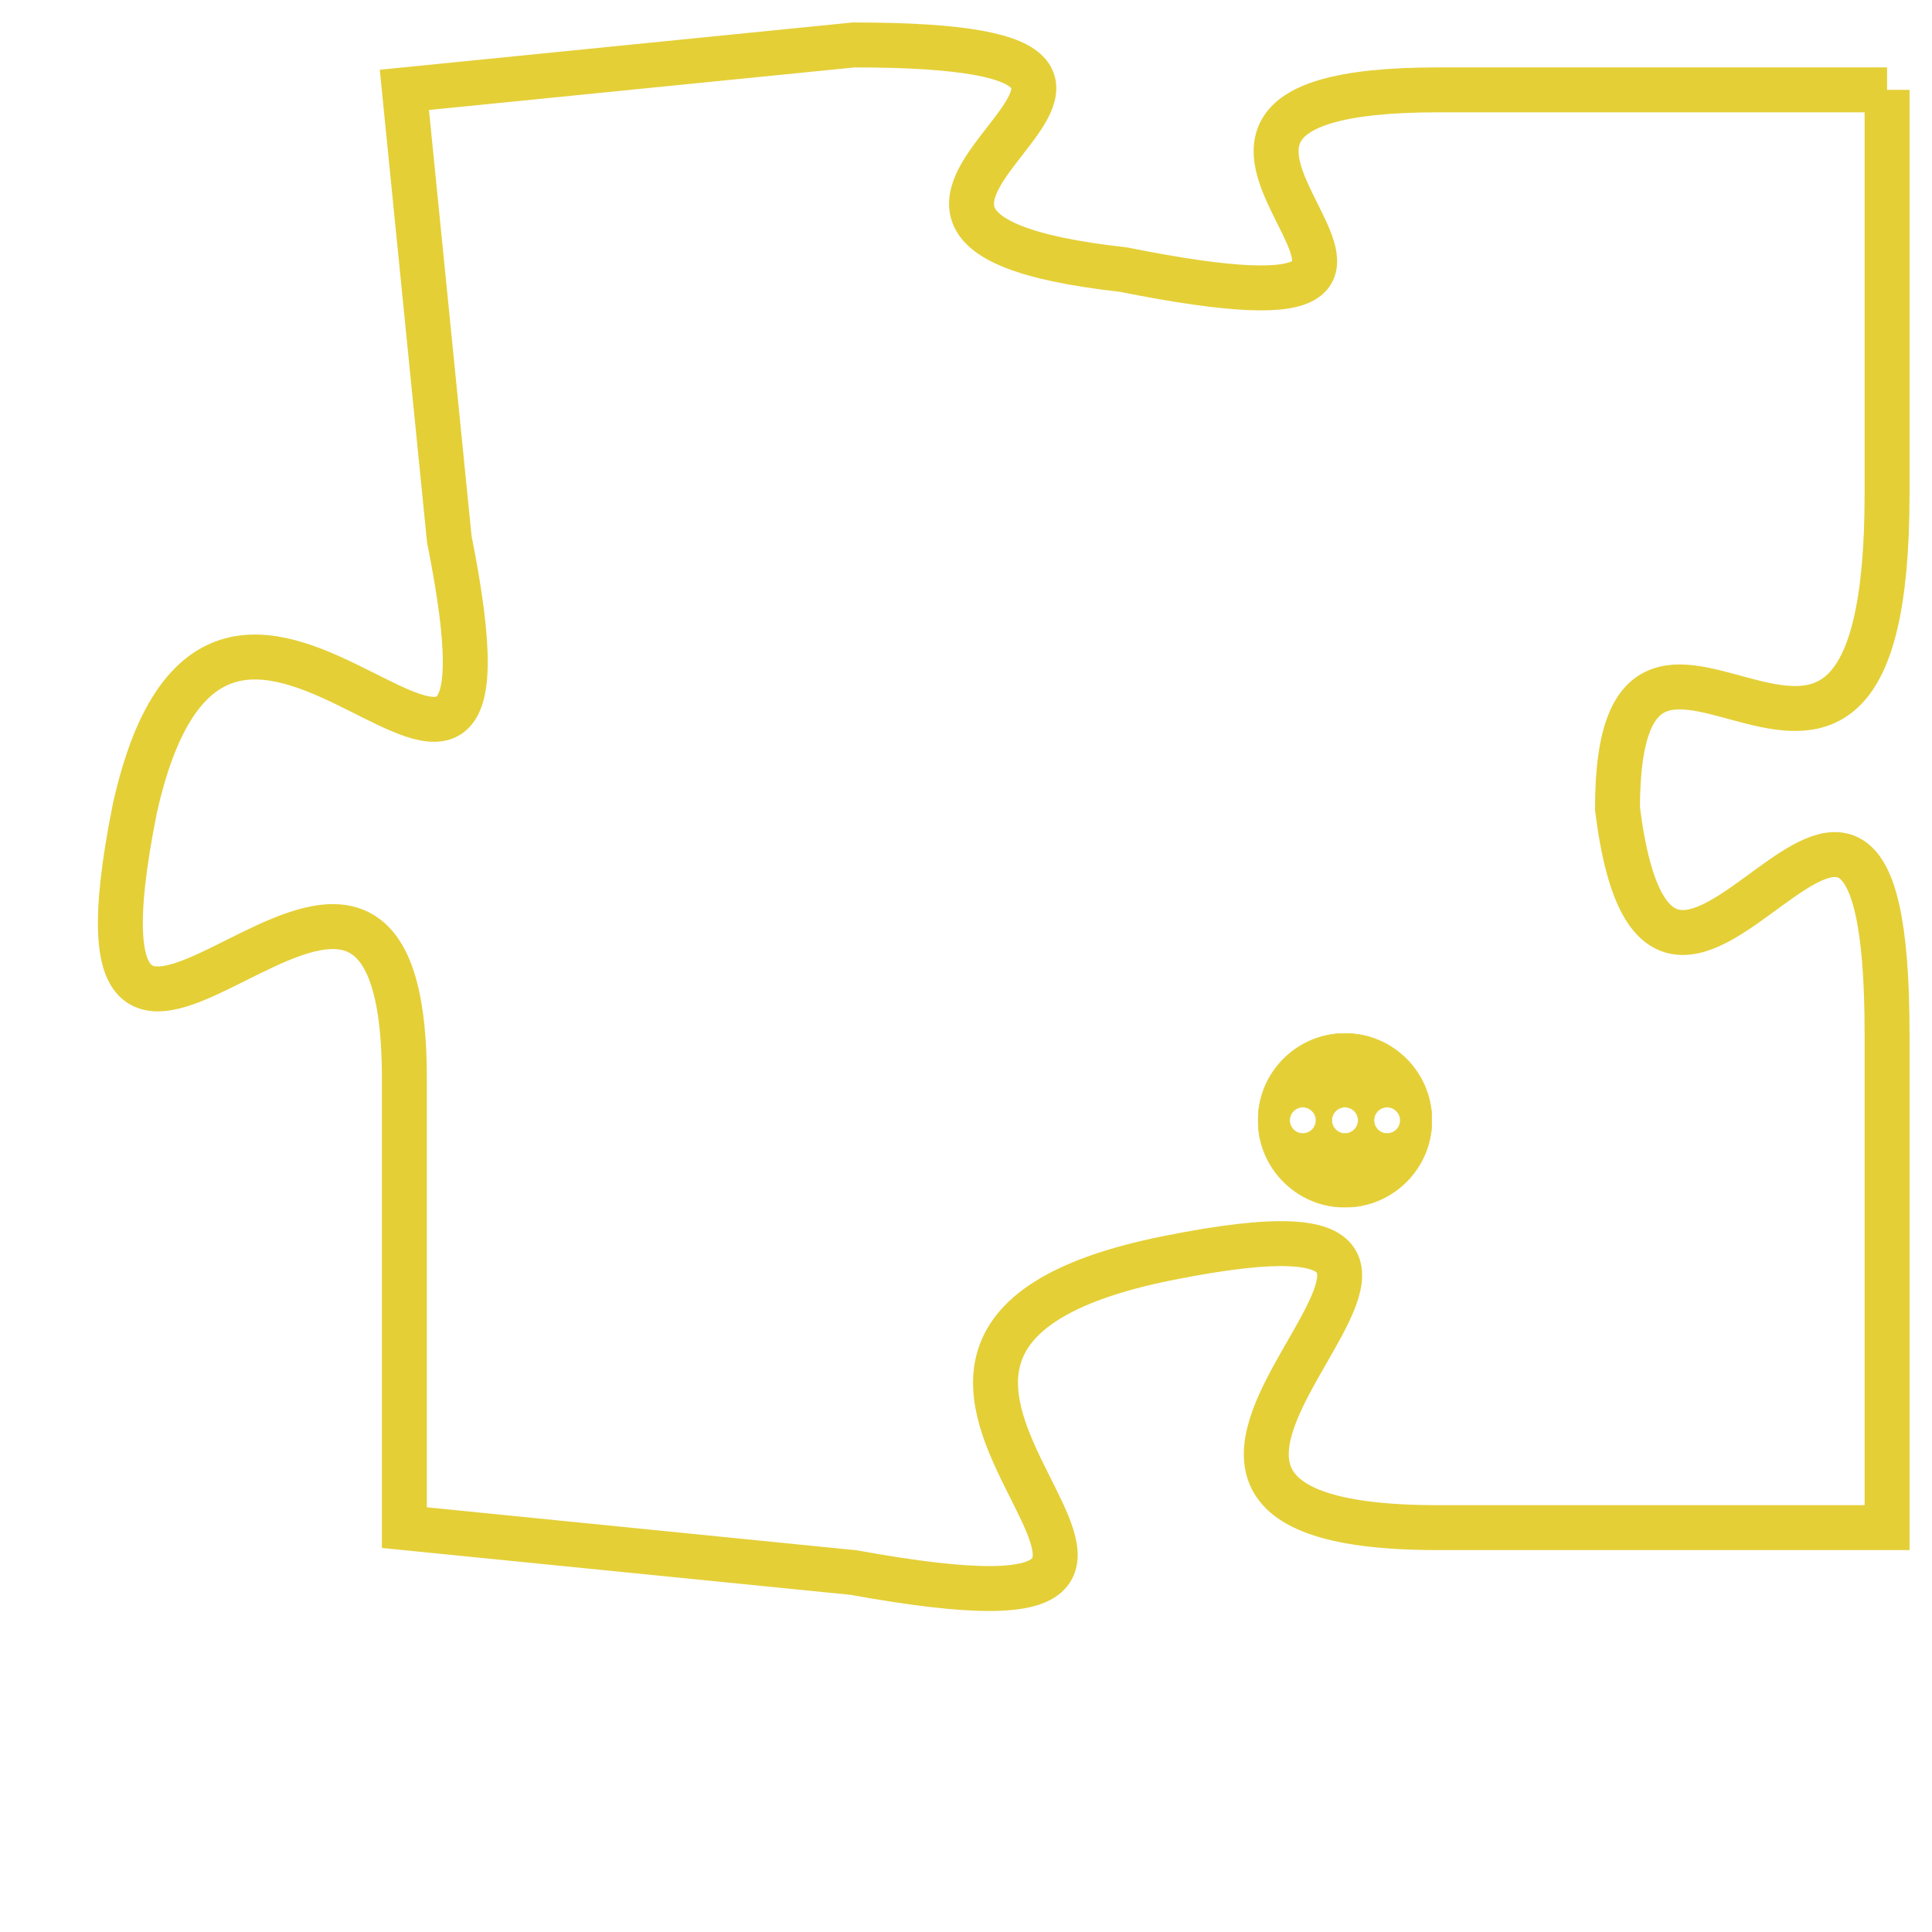 <svg version="1.1" xmlns="http://www.w3.org/2000/svg" xmlns:xlink="http://www.w3.org/1999/xlink" fill="transparent" x="0" y="0" width="350" height="350" preserveAspectRatio="xMinYMin slice"><style type="text/css">.links{fill:transparent;stroke: #E4CF37;}.links:hover{fill:#63D272; opacity:0.4;}</style><defs><g id="allt"><path id="t7188" d="M1287,1760 L1277,1760 C1268,1760 1280,1766 1270,1764 C1261,1763 1274,1759 1264,1759 L1254,1760 1254,1760 L1255,1770 C1257,1780 1250,1767 1248,1776 C1246,1786 1254,1773 1254,1782 L1254,1792 1254,1792 L1264,1793 C1275,1795 1261,1788 1271,1786 C1281,1784 1267,1792 1277,1792 L1287,1792 1287,1792 L1287,1781 C1287,1771 1282,1784 1281,1776 C1281,1769 1287,1779 1287,1769 L1287,1760"/></g><clipPath id="c" clipRule="evenodd" fill="transparent"><use href="#t7188"/></clipPath></defs><svg viewBox="1245 1758 43 38" preserveAspectRatio="xMinYMin meet"><svg width="4380" height="2430"><g><image crossorigin="anonymous" x="0" y="0" href="https://nftpuzzle.license-token.com/assets/completepuzzle.svg" width="100%" height="100%" /><g class="links"><use href="#t7188"/></g></g></svg><svg x="1273" y="1781" height="9%" width="9%" viewBox="0 0 330 330"><g><a xlink:href="https://nftpuzzle.license-token.com/" class="links"><title>See the most innovative NFT based token software licensing project</title><path fill="#E4CF37" id="more" d="M165,0C74.019,0,0,74.019,0,165s74.019,165,165,165s165-74.019,165-165S255.981,0,165,0z M85,190 c-13.785,0-25-11.215-25-25s11.215-25,25-25s25,11.215,25,25S98.785,190,85,190z M165,190c-13.785,0-25-11.215-25-25 s11.215-25,25-25s25,11.215,25,25S178.785,190,165,190z M245,190c-13.785,0-25-11.215-25-25s11.215-25,25-25 c13.785,0,25,11.215,25,25S258.785,190,245,190z"></path></a></g></svg></svg></svg>